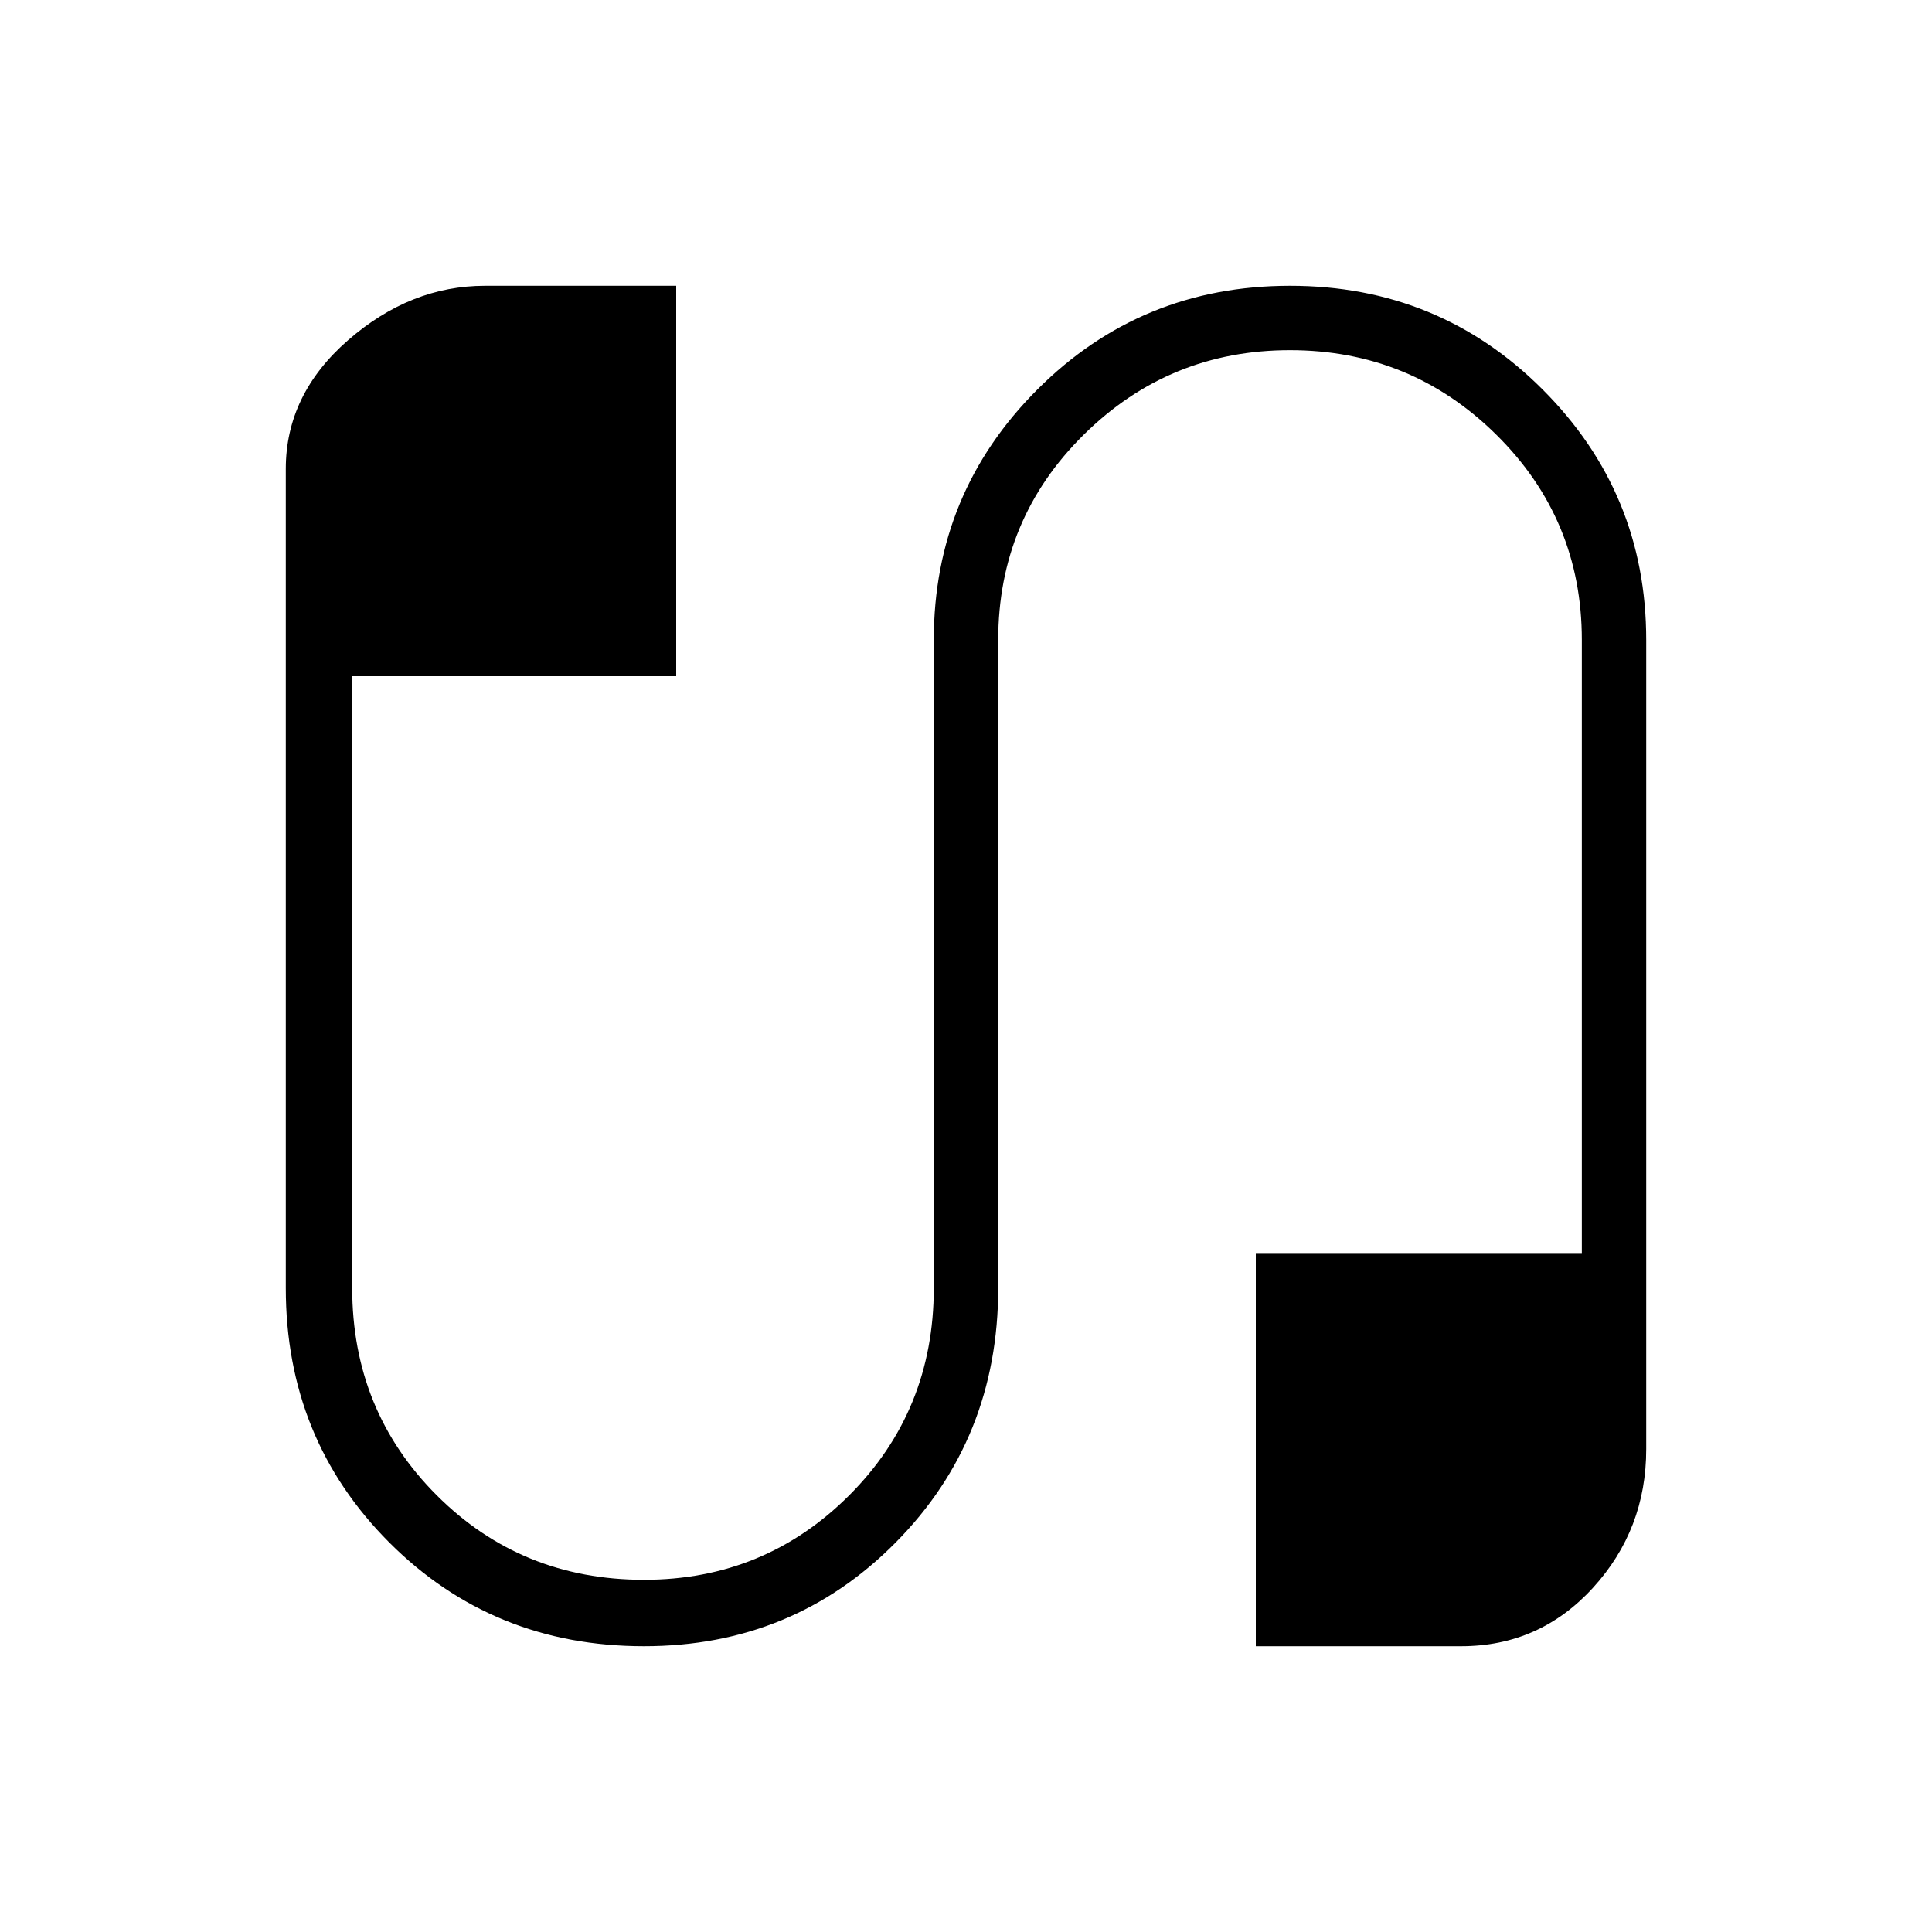 <svg xmlns="http://www.w3.org/2000/svg" height="40" width="40"><path d="M13.333 34.083Q10.208 34.083 8.062 31.938Q5.917 29.792 5.917 26.667V9.708Q5.917 8.167 7.208 7.042Q8.5 5.917 10.042 5.917H14V14H7.292V26.667Q7.292 29.208 9.042 30.958Q10.792 32.708 13.333 32.708Q15.833 32.708 17.583 30.958Q19.333 29.208 19.333 26.667V13.25Q19.333 10.208 21.479 8.063Q23.625 5.917 26.708 5.917Q29.792 5.917 31.937 8.063Q34.083 10.208 34.083 13.25V30Q34.083 31.667 32.979 32.875Q31.875 34.083 30.25 34.083H26V25.958H32.75V13.25Q32.75 10.75 30.979 9Q29.208 7.25 26.708 7.25Q24.208 7.25 22.438 9Q20.667 10.75 20.667 13.25V26.667Q20.667 29.792 18.542 31.938Q16.417 34.083 13.333 34.083Z"/></svg>
